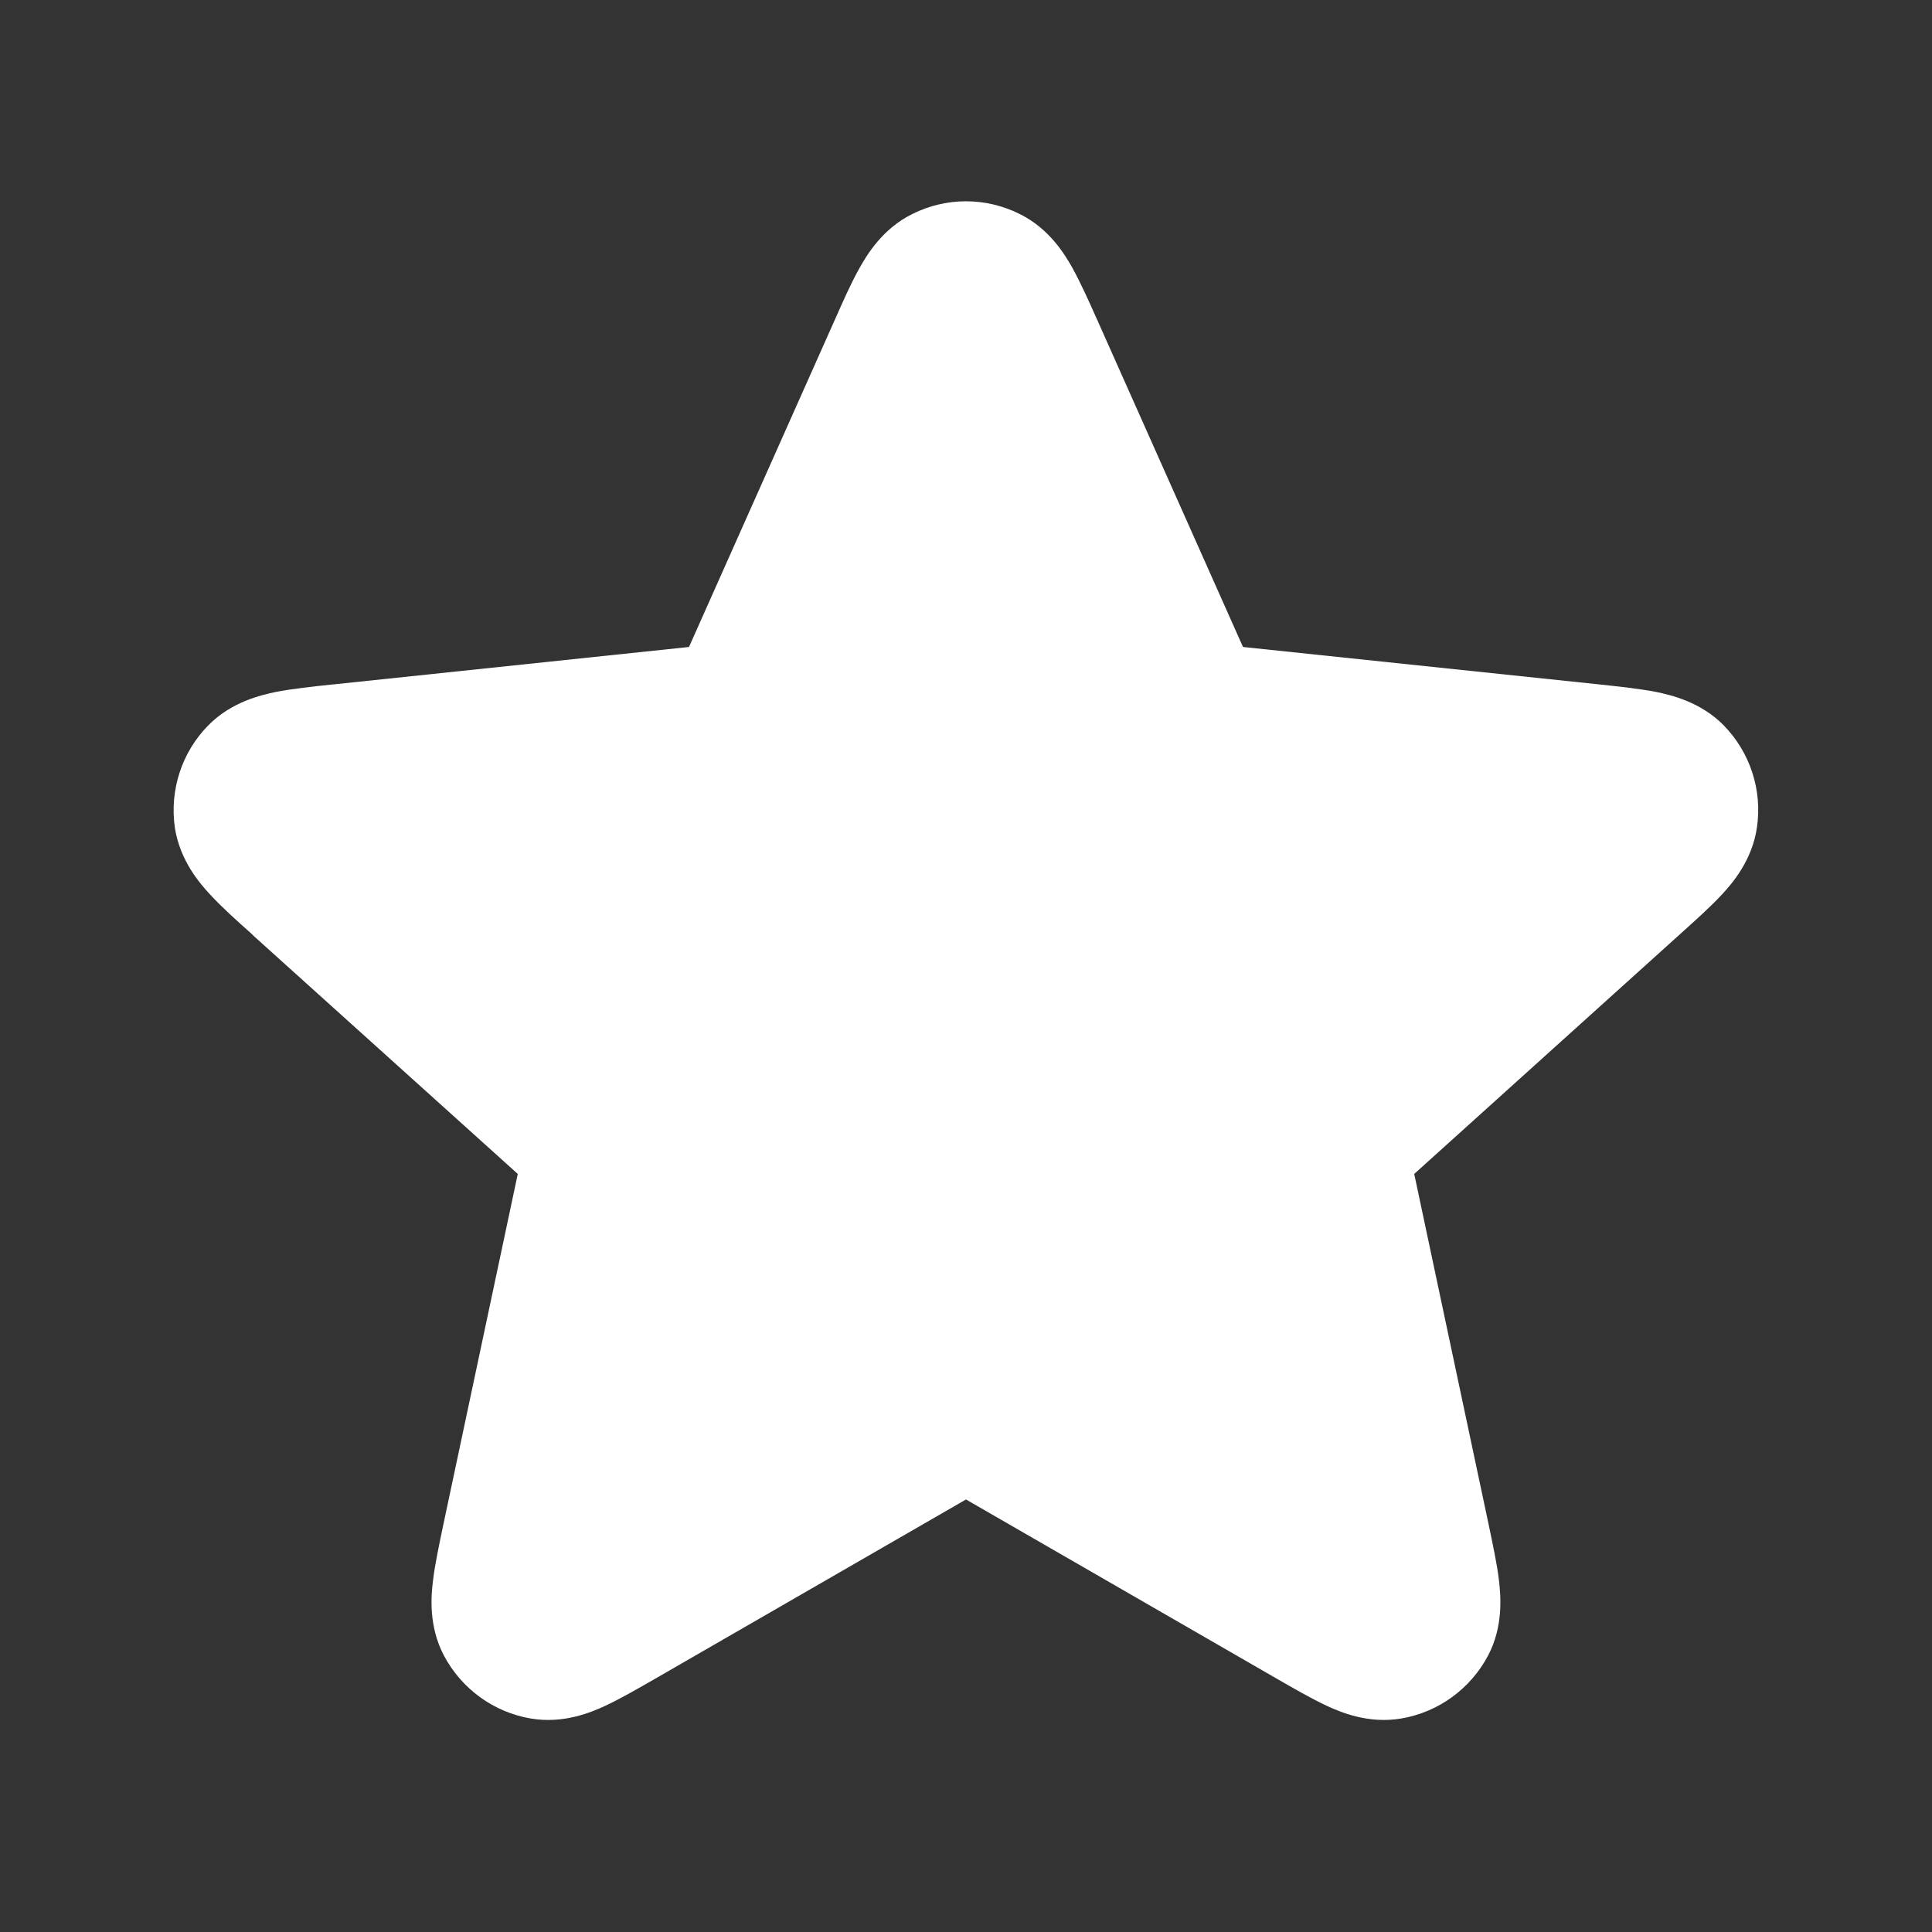 <svg width="8" height="8" viewBox="0 0 8 8" fill="none" xmlns="http://www.w3.org/2000/svg">
<rect x="0" y="0" width="8" height="8" fill="#333333" stroke="none"/>
<g clip-path="url(#clip0_459_11231)">
<path fill-rule="evenodd" clip-rule="evenodd" d="M3.778 0.886C3.918 0.816 4.082 0.816 4.222 0.886C4.346 0.947 4.41 1.055 4.441 1.11C4.474 1.17 4.509 1.247 4.543 1.324C4.545 1.327 4.546 1.331 4.548 1.335L5.147 2.679L6.622 2.834C6.706 2.843 6.79 2.852 6.857 2.865C6.919 2.878 7.042 2.906 7.138 3.004C7.247 3.116 7.298 3.272 7.275 3.427C7.255 3.563 7.173 3.658 7.13 3.704C7.083 3.755 7.02 3.811 6.958 3.867L5.856 4.861L6.164 6.312C6.181 6.394 6.199 6.476 6.207 6.545C6.214 6.608 6.226 6.733 6.162 6.855C6.089 6.993 5.956 7.09 5.802 7.116C5.666 7.139 5.551 7.09 5.493 7.063C5.431 7.034 5.358 6.992 5.285 6.95L4 6.209L2.715 6.95C2.642 6.992 2.569 7.034 2.507 7.063C2.449 7.09 2.334 7.139 2.198 7.116C2.044 7.09 1.911 6.993 1.838 6.855C1.774 6.733 1.785 6.608 1.793 6.545C1.801 6.476 1.819 6.394 1.836 6.312L2.144 4.861L1.051 3.876C1.048 3.873 1.045 3.87 1.042 3.867C0.979 3.811 0.917 3.755 0.87 3.704C0.827 3.658 0.745 3.563 0.724 3.427C0.702 3.272 0.752 3.116 0.862 3.004C0.958 2.906 1.081 2.878 1.143 2.865C1.21 2.852 1.294 2.843 1.378 2.834C1.382 2.834 1.386 2.834 1.39 2.833L2.853 2.679L3.452 1.335C3.454 1.331 3.455 1.327 3.457 1.324C3.491 1.247 3.525 1.17 3.559 1.11C3.59 1.055 3.654 0.947 3.778 0.886Z" fill="white"/>
</g>
<defs>
<clipPath id="clip0_459_11231">
<rect width="8" height="8" fill="white"/>
</clipPath>
</defs>
</svg>
